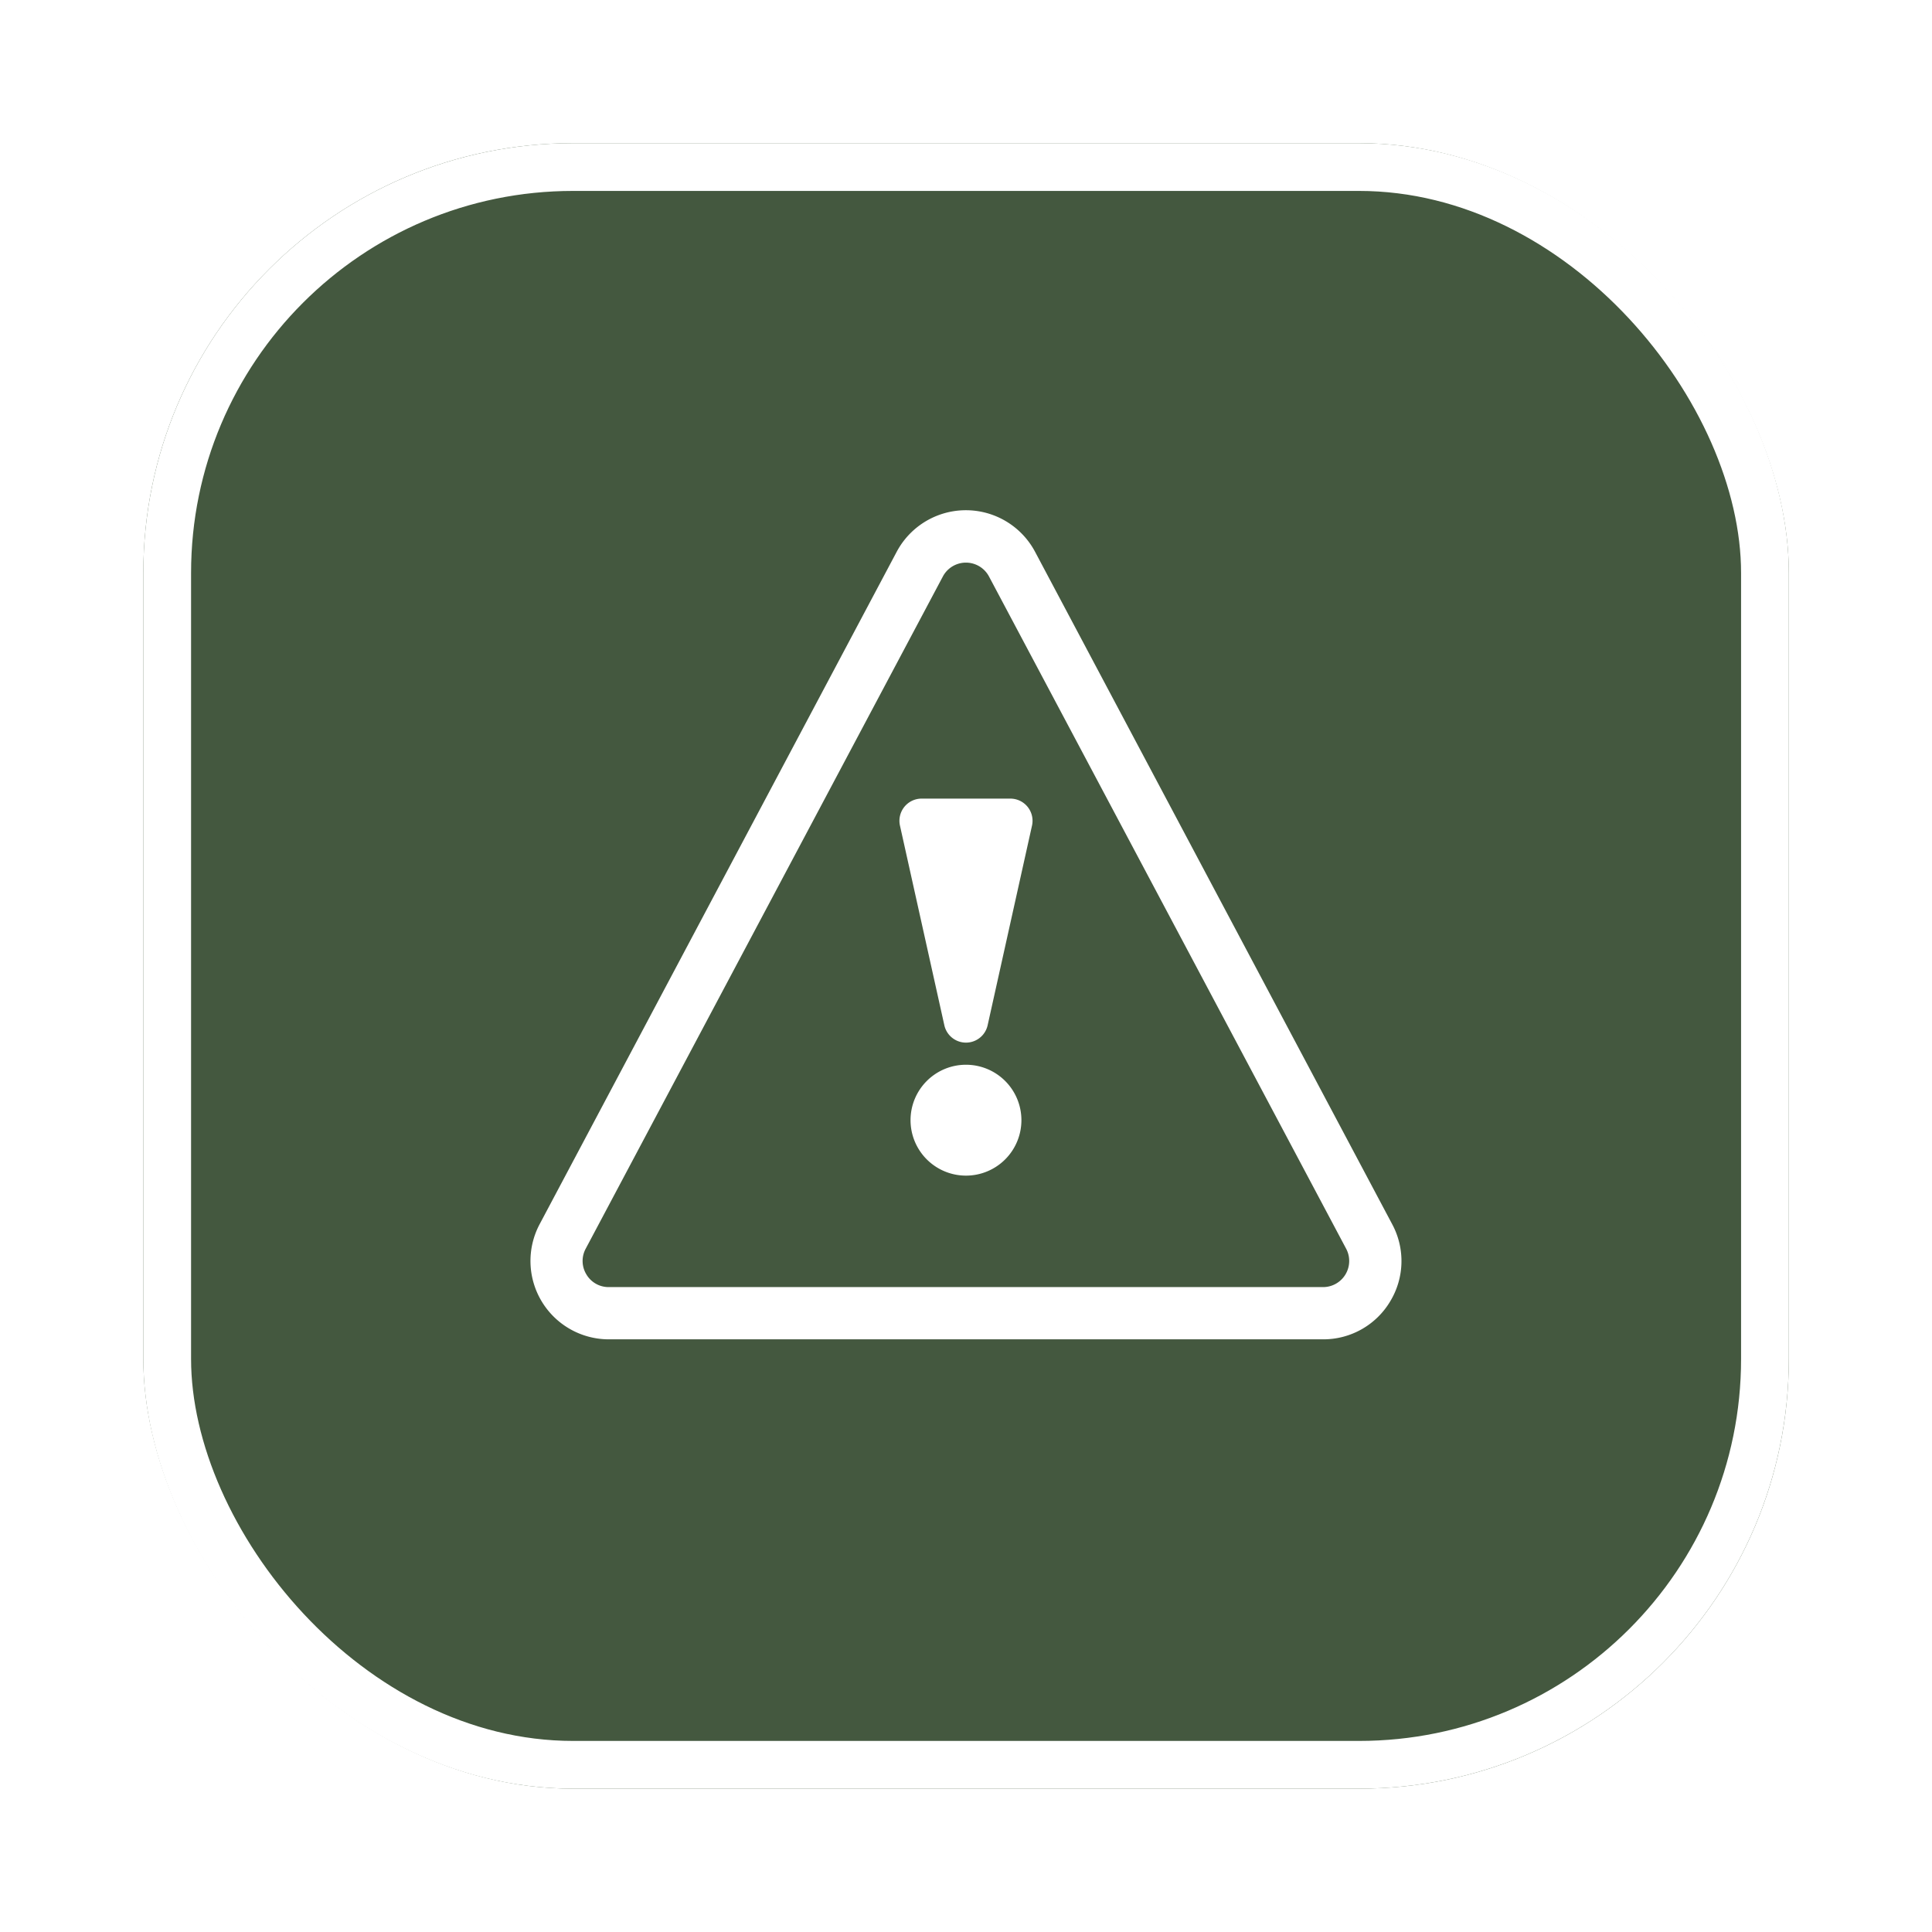 <svg xmlns="http://www.w3.org/2000/svg" xmlns:xlink="http://www.w3.org/1999/xlink" width="80.922" height="80.922" viewBox="0 0 80.922 80.922">
  <defs>
    <filter id="Rectangle_1607" x="0" y="0" width="80.922" height="80.922" filterUnits="userSpaceOnUse">
      <feOffset input="SourceAlpha"/>
      <feGaussianBlur stdDeviation="2" result="blur"/>
      <feFlood flood-opacity="0.11"/>
      <feComposite operator="in" in2="blur"/>
      <feComposite in="SourceGraphic"/>
    </filter>
  </defs>
  <g id="risk" transform="translate(-655.137 -2487.863)">
    <g transform="matrix(1, 0, 0, 1, 655.14, 2487.86)" filter="url(#Rectangle_1607)">
      <g id="Rectangle_1607-2" data-name="Rectangle 1607" transform="translate(6 6)" fill="#44583f" stroke="#fff" stroke-width="2">
        <rect width="68.922" height="68.922" rx="18" stroke="none"/>
        <rect x="1" y="1" width="66.922" height="66.922" rx="17" fill="none"/>
      </g>
    </g>
    <g id="_17119393221639586935" data-name="17119393221639586935" transform="translate(677.356 2509.239)">
      <path id="Path_6455" data-name="Path 6455" d="M65.337,64.392a3.256,3.256,0,0,0,.085-3.23L50.465,33a3.282,3.282,0,0,0-5.8,0L29.711,61.161a3.282,3.282,0,0,0,2.9,4.821H62.525a3.258,3.258,0,0,0,2.813-1.591ZM31.671,63.265a1.083,1.083,0,0,1-.03-1.079L46.6,34.032a1.094,1.094,0,0,1,1.934,0L63.492,62.186a1.094,1.094,0,0,1-.967,1.608H32.609A1.078,1.078,0,0,1,31.671,63.265Z" transform="translate(-29.328 -31.26)" fill="#fff"/>
      <path id="Path_6456" data-name="Path 6456" d="M47.645,42H43.929a.929.929,0,0,0-.908,1.13l1.858,8.36a.929.929,0,0,0,1.815,0l1.858-8.36A.929.929,0,0,0,47.645,42Z" transform="translate(-27.545 -29.926)" fill="#fff"/>
      <path id="Path_6457" data-name="Path 6457" d="M45.822,54a2.322,2.322,0,1,0,2.322,2.322A2.322,2.322,0,0,0,45.822,54Zm0,2.787Z" transform="translate(-27.581 -30.779)" fill="#fff"/>
    </g>
  </g>
</svg>

